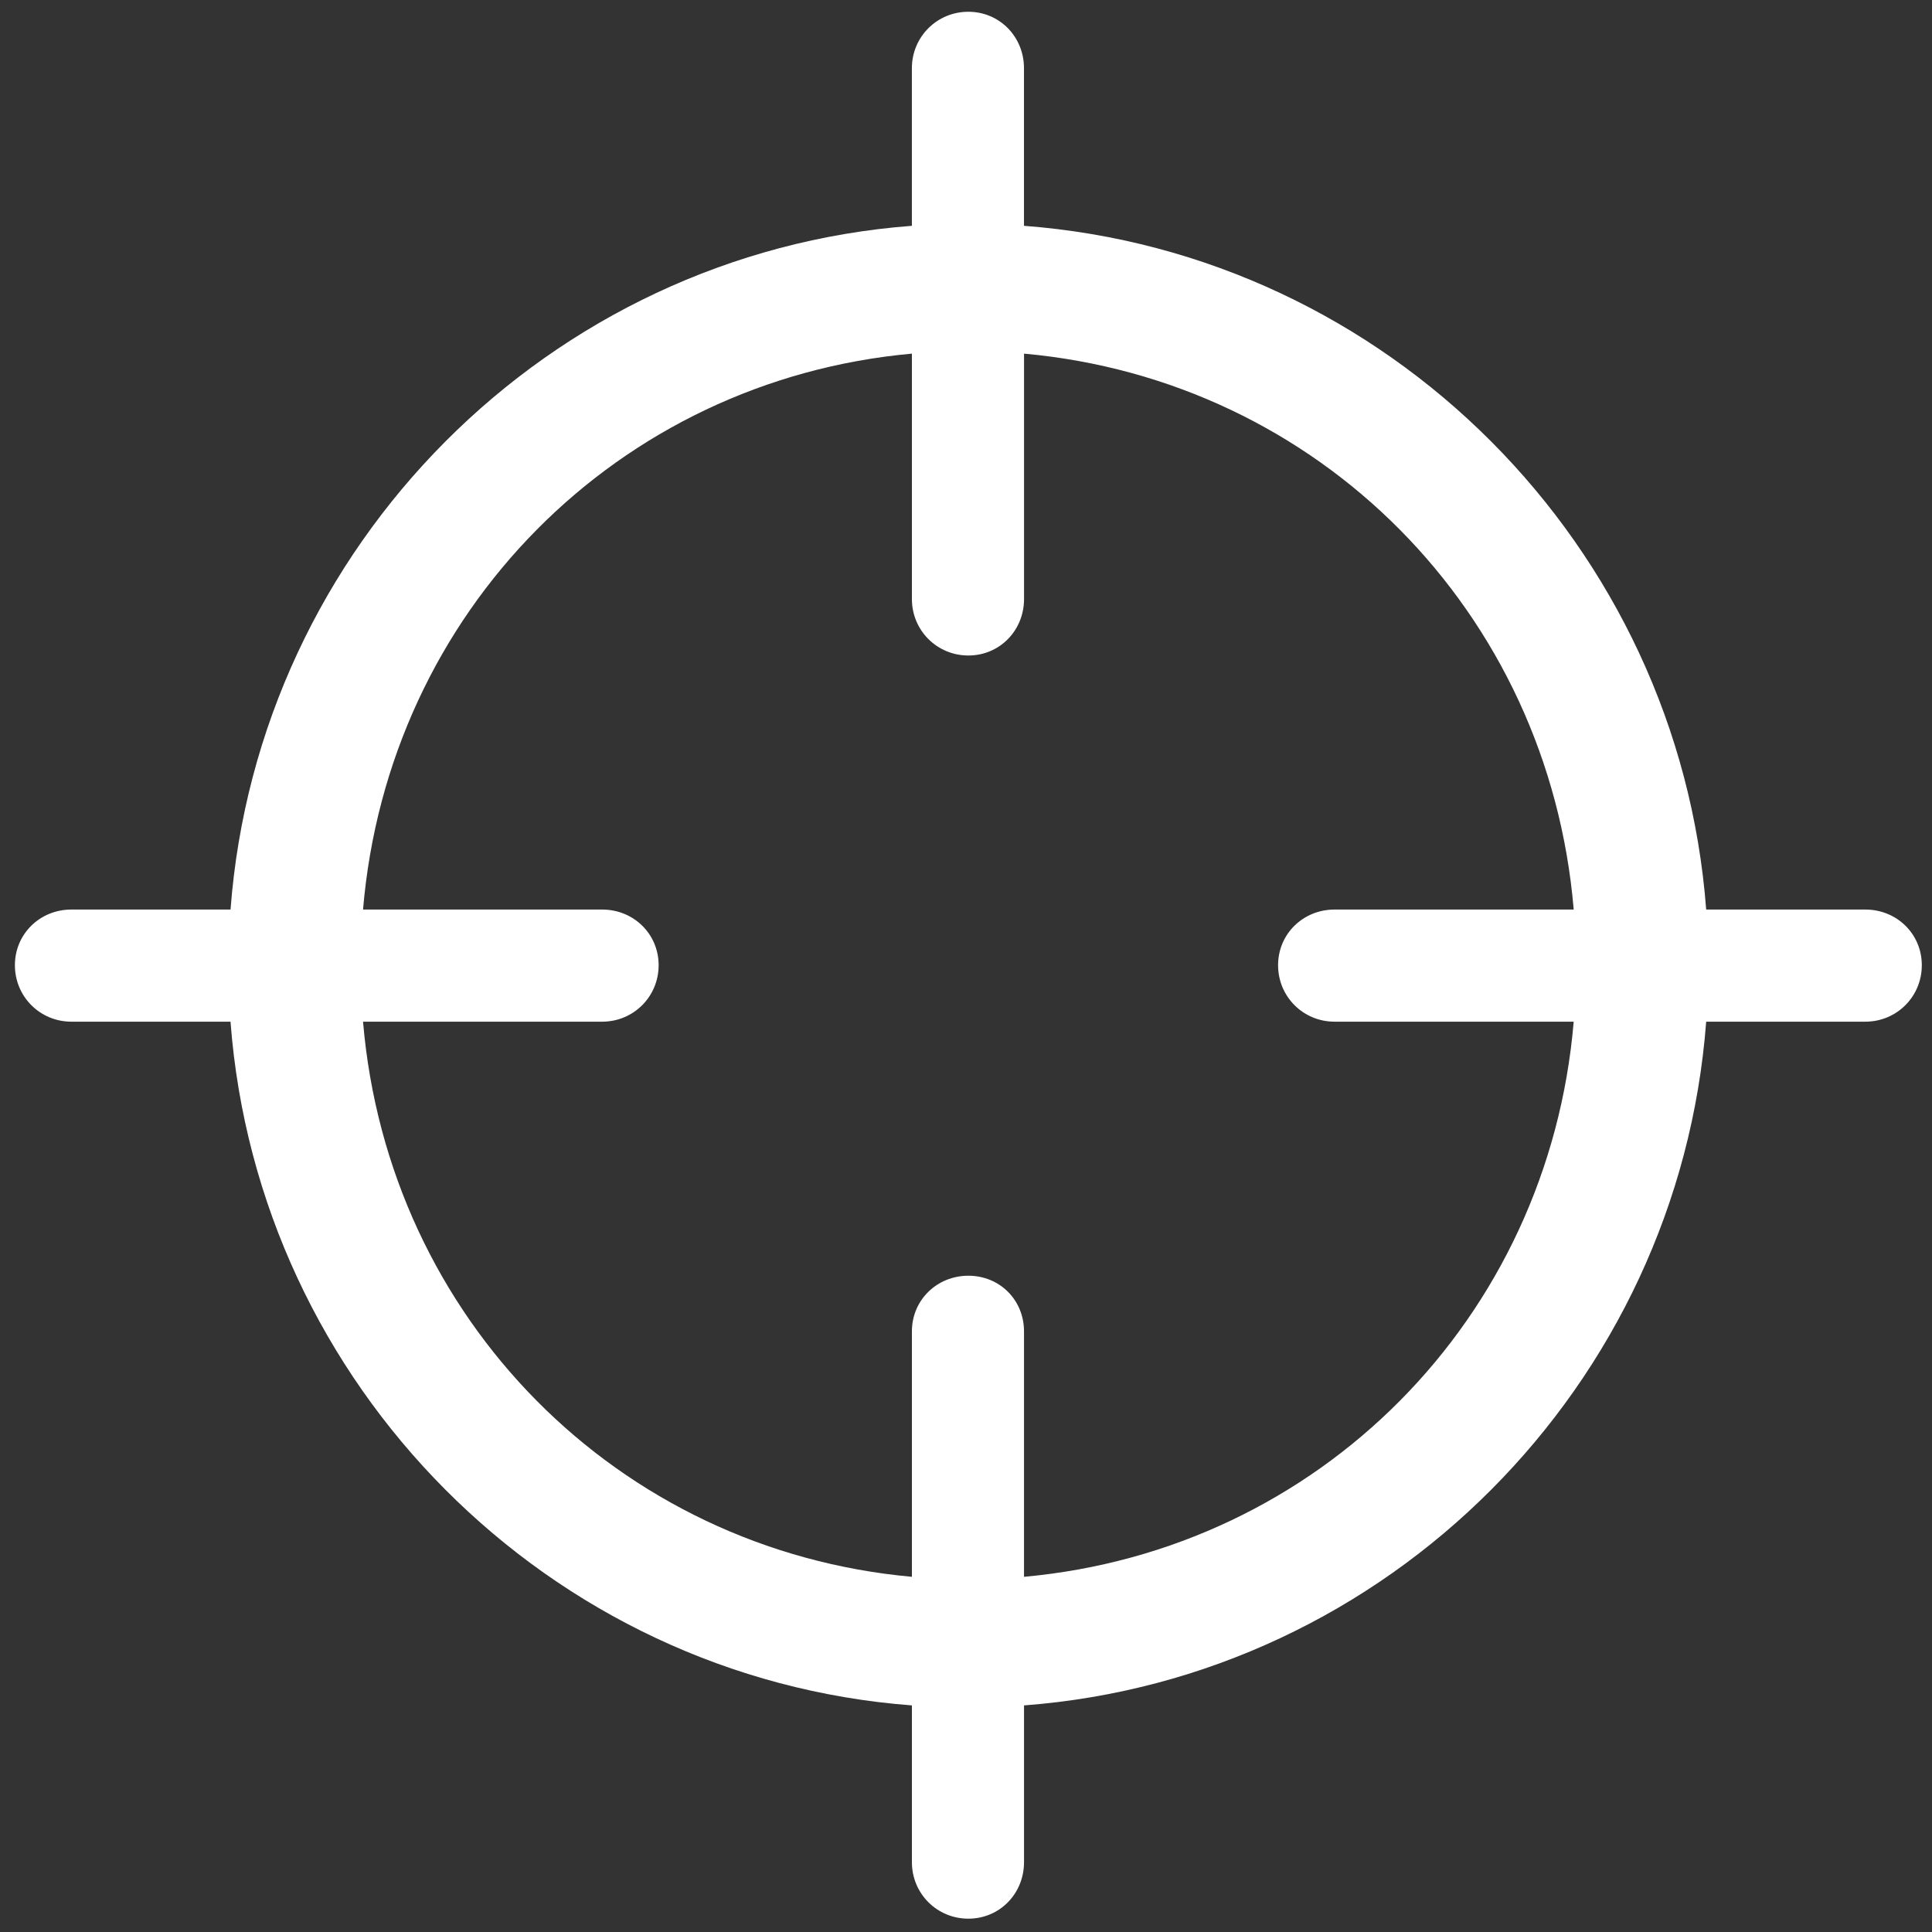 <svg width="77" height="77" fill="none" xmlns="http://www.w3.org/2000/svg"><rect width="100%" height="100%" fill="#333333" stroke="none"/><path d="M2.844 40.719c-1.25 0-2.25-1-2.25-2.25s1-2.219 2.25-2.219h6.344C10.28 21.75 21.874 10.094 36.343 9V2.719c0-1.25 1-2.25 2.25-2.25s2.218 1 2.218 2.25V9C55.313 10.094 66.906 21.75 68 36.25h6.344c1.25 0 2.25.969 2.25 2.219s-1 2.25-2.25 2.25H68c-1.094 14.5-12.688 26.156-27.188 27.25v6.25c0 1.25-.968 2.25-2.218 2.25s-2.25-1-2.25-2.25v-6.25c-14.469-1.094-26.063-12.75-27.157-27.25H2.845zm35.75-14.594c-1.25 0-2.25-1-2.25-2.25v-9.781C24.625 15.156 15.469 24.375 14.469 36.25H24c1.25 0 2.25.969 2.25 2.219s-1 2.25-2.25 2.25h-9.531c1 11.843 10.156 21.062 21.875 22.125v-9.782c0-1.25 1-2.218 2.25-2.218s2.218.968 2.218 2.218v9.782C52.563 61.78 61.72 52.562 62.72 40.719h-9.532c-1.25 0-2.25-1-2.25-2.25s1-2.219 2.25-2.219h9.532c-1-11.875-10.157-21.094-21.907-22.156v9.781c0 1.25-.968 2.25-2.218 2.25z" fill="#fff"/></svg>